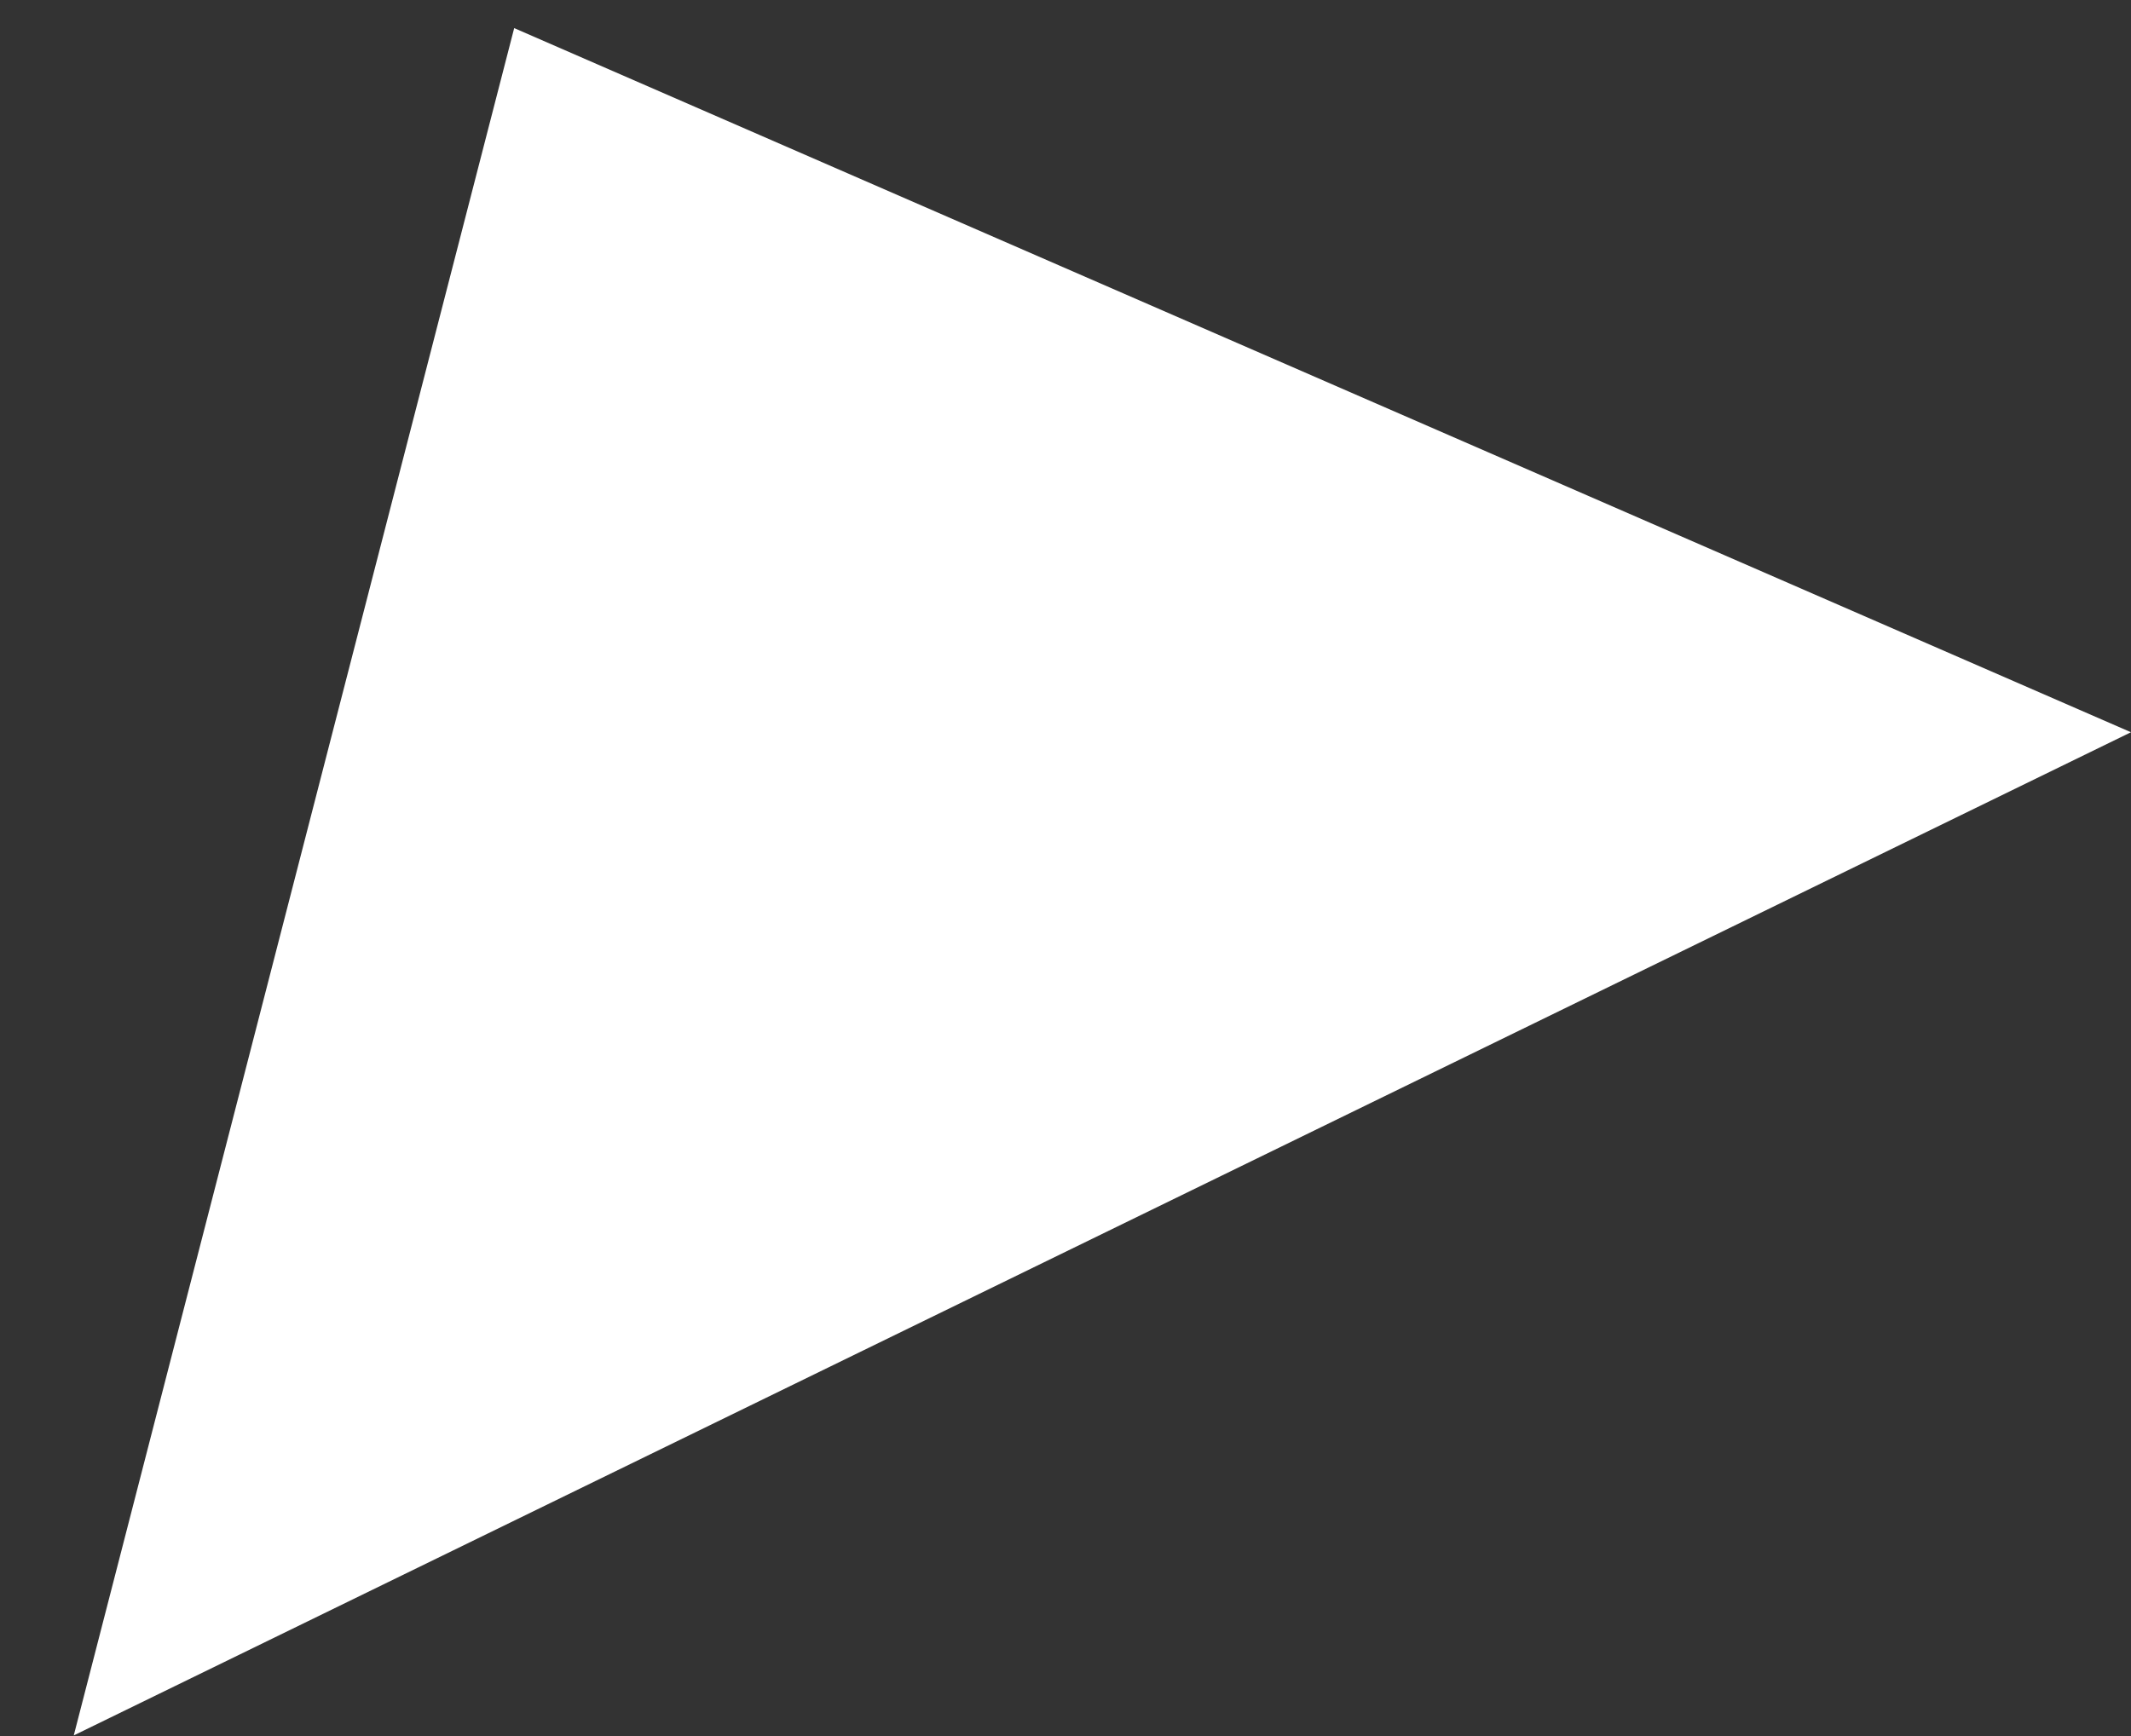 <?xml version="1.0" encoding="UTF-8" standalone="no"?>
<svg width="27px" height="22px" viewBox="0 0 27 22" version="1.1" xmlns="http://www.w3.org/2000/svg" xmlns:xlink="http://www.w3.org/1999/xlink">
    <rect x="0" y="0" width="27" height="22" fill="#333333" stroke="none"/>
    <!-- Generator: Sketch 41.2 (35397) - http://www.bohemiancoding.com/sketch -->
    <title>Triangle 3 Copy 6</title>
    <desc>Created with Sketch.</desc>
    <defs></defs>
    <g id="Welcome" stroke="none" stroke-width="1" fill="none" fill-rule="evenodd">
        <g id="mobile-copy-7" transform="translate(-34, -698)" fill="#FFFFFF">
            <polygon id="Triangle-3-Copy-6" transform="translate(44.241, 705.996) scale(-1, 1) rotate(-64) translate(-44.241, -705.996) " points="52.741 705.996 35.741 720.496 35.741 691.496"></polygon>
        </g>
    </g>
</svg>